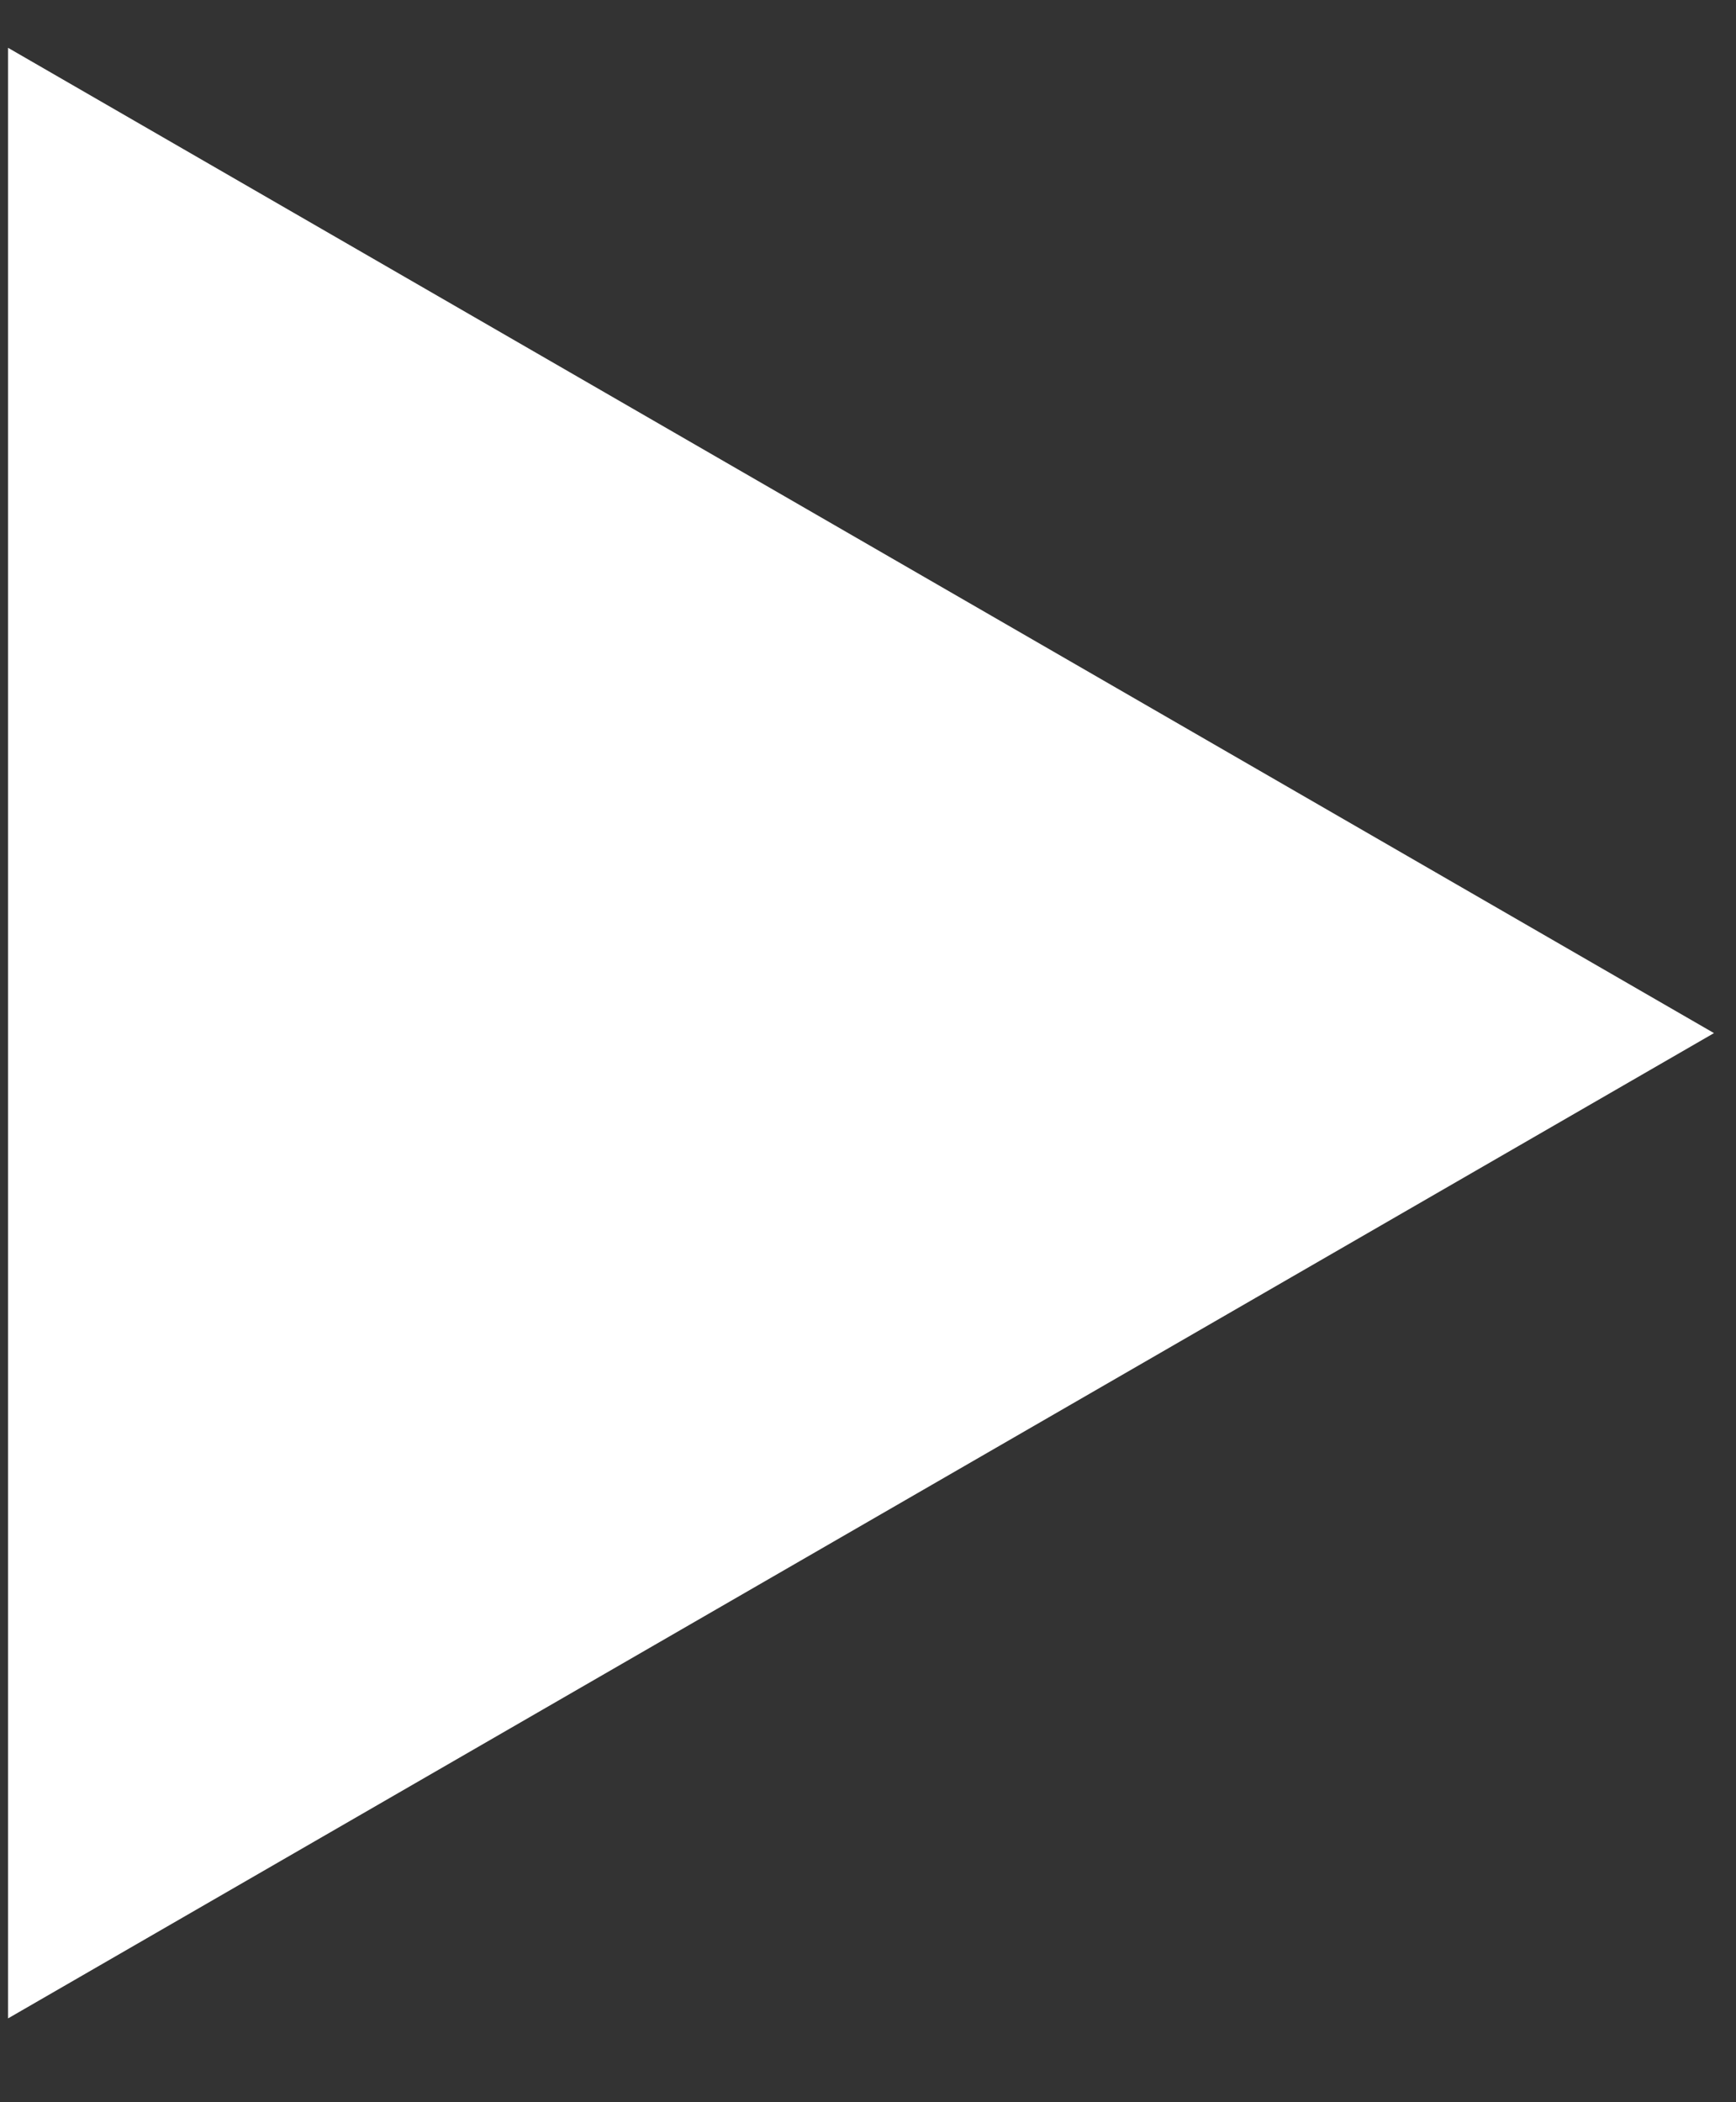 <svg width="19" height="23" viewBox="0 0 19 23" fill="none" xmlns="http://www.w3.org/2000/svg">
<rect x="0" y="0" width="19" height="23" fill="#333333" stroke="none"/>
<path d="M18.759 11.303L0.088 22.083L0.088 0.523L18.759 11.303Z" fill="white"/>
</svg>
